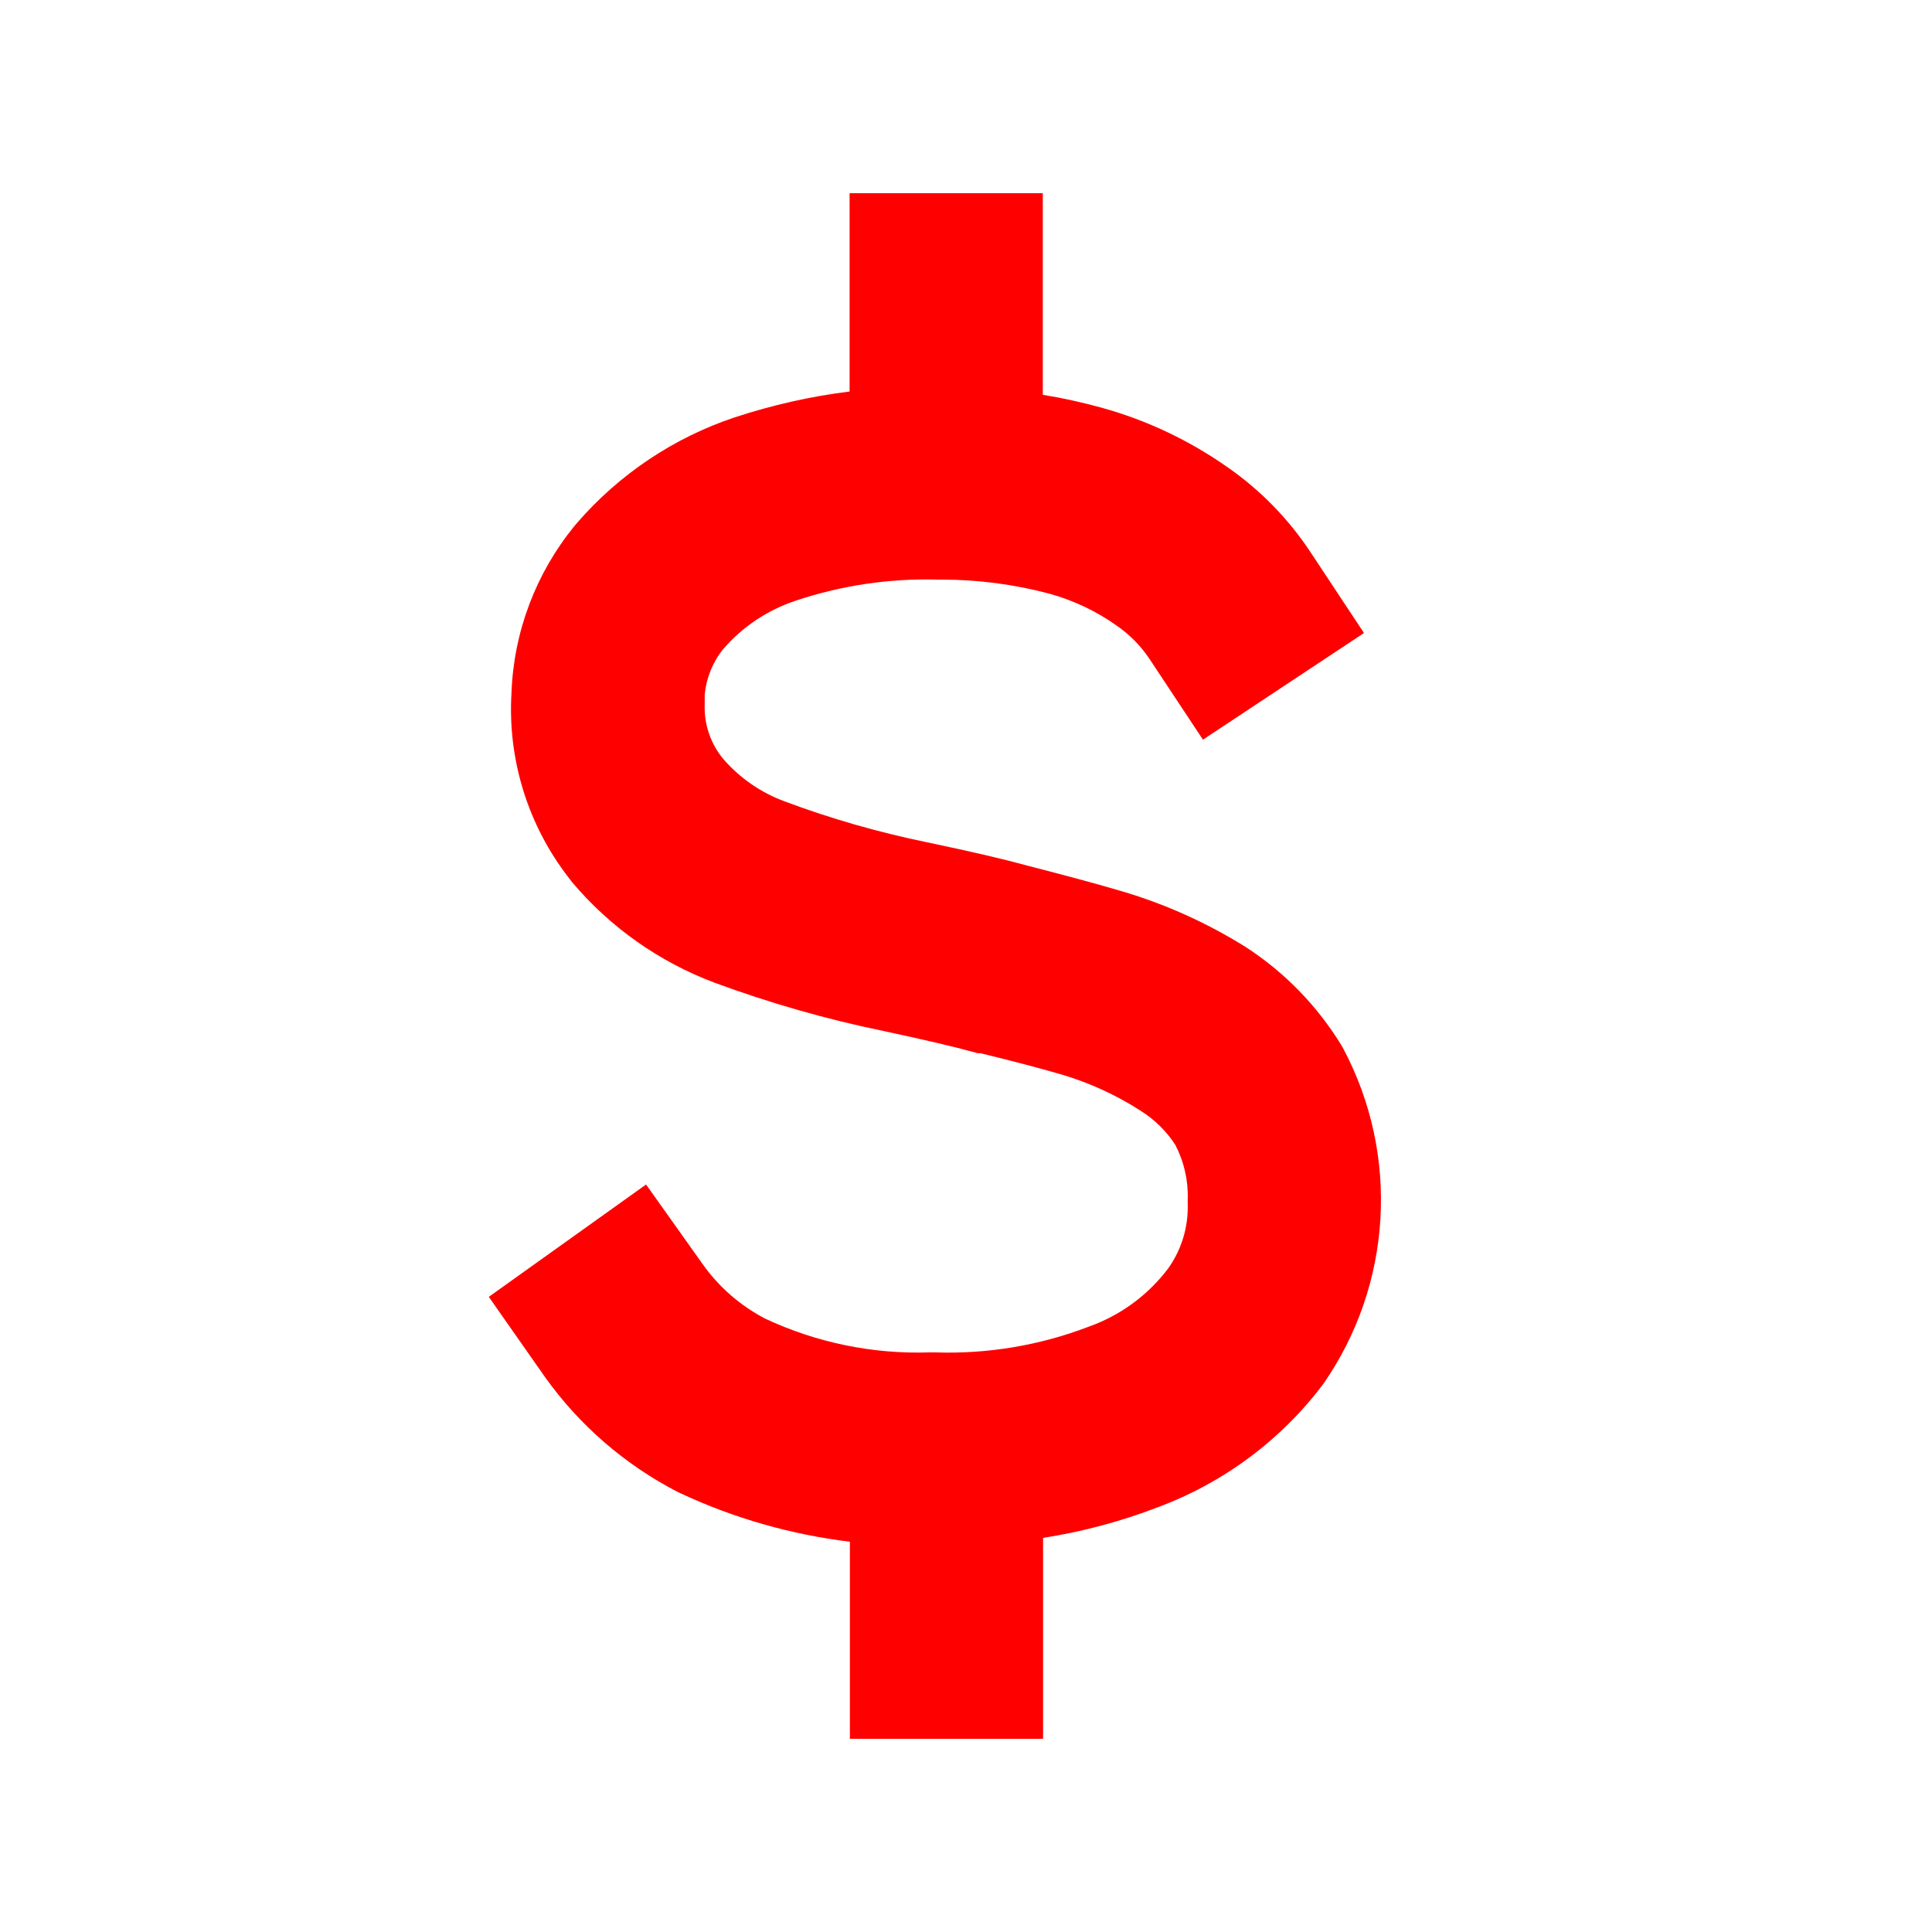 
<svg xmlns="http://www.w3.org/2000/svg" width="20" height="20" viewBox="0 0 20 20">
    <defs>
        <filter id="1zseq06rra">
            <feColorMatrix in="SourceGraphic" values="0 0 0 0 0.075 0 0 0 0 0.075 0 0 0 0 0.075 0 0 0 1 0"/>
        </filter>
    </defs>
    <g fill="none" fill-rule="evenodd">
        <g>
            <g>
                <g>
                    <g filter="url(#1zseq06rra)" transform="translate(-15 -762) translate(0 470) translate(0 278) translate(15 14)">
                        <path d="M0 0H20V20H0z"/>
                        <g fill="red" fill-rule="nonzero">
                            <path d="M3.735 0v2.053c-.404.05-.801.14-1.188.267-.633.211-1.198.59-1.635 1.095l-.027.032C.487 3.936.258 4.54.235 5.17c-.042.691.17 1.374.595 1.92l.033.043c.394.467.902.825 1.474 1.04.57.21 1.155.378 1.75.5.44.095.723.16.976.23h.027c.33.08.603.152.845.222.288.086.563.212.815.375.143.09.265.21.357.352.09.174.135.368.128.563v.045c.008.24-.063.476-.203.672-.21.278-.497.487-.825.603-.505.193-1.044.283-1.585.265H4.56c-.586.019-1.169-.101-1.7-.35-.26-.136-.484-.332-.652-.572l-.58-.816L0 11.425l.578.825c.358.504.832.914 1.382 1.197l.028.013c.553.258 1.143.426 1.75.5V16h2v-2.08c.404-.063.8-.168 1.182-.315.684-.253 1.282-.697 1.72-1.28.712-1.026.792-2.364.207-3.467l-.014-.026c-.251-.414-.593-.767-1-1.03-.407-.254-.847-.451-1.308-.584-.265-.078-.565-.158-.923-.25-.285-.078-.595-.15-1.072-.25-.5-.103-.992-.244-1.47-.423-.243-.09-.46-.24-.63-.435-.134-.16-.203-.362-.195-.57v-.098c.016-.173.083-.339.193-.474.2-.232.46-.404.75-.5.475-.159.974-.232 1.474-.218h.033c.379 0 .756.049 1.123.147.25.07.486.182.697.333.132.092.246.208.335.342l.553.835L9.06 4.553l-.553-.836c-.226-.342-.515-.64-.852-.875-.398-.281-.842-.492-1.313-.622-.2-.055-.402-.1-.607-.133V0h-2z" transform="translate(5.06 2)"/>
                        </g>
                    </g>
                </g>
            </g>
        </g>
    </g>
</svg>
